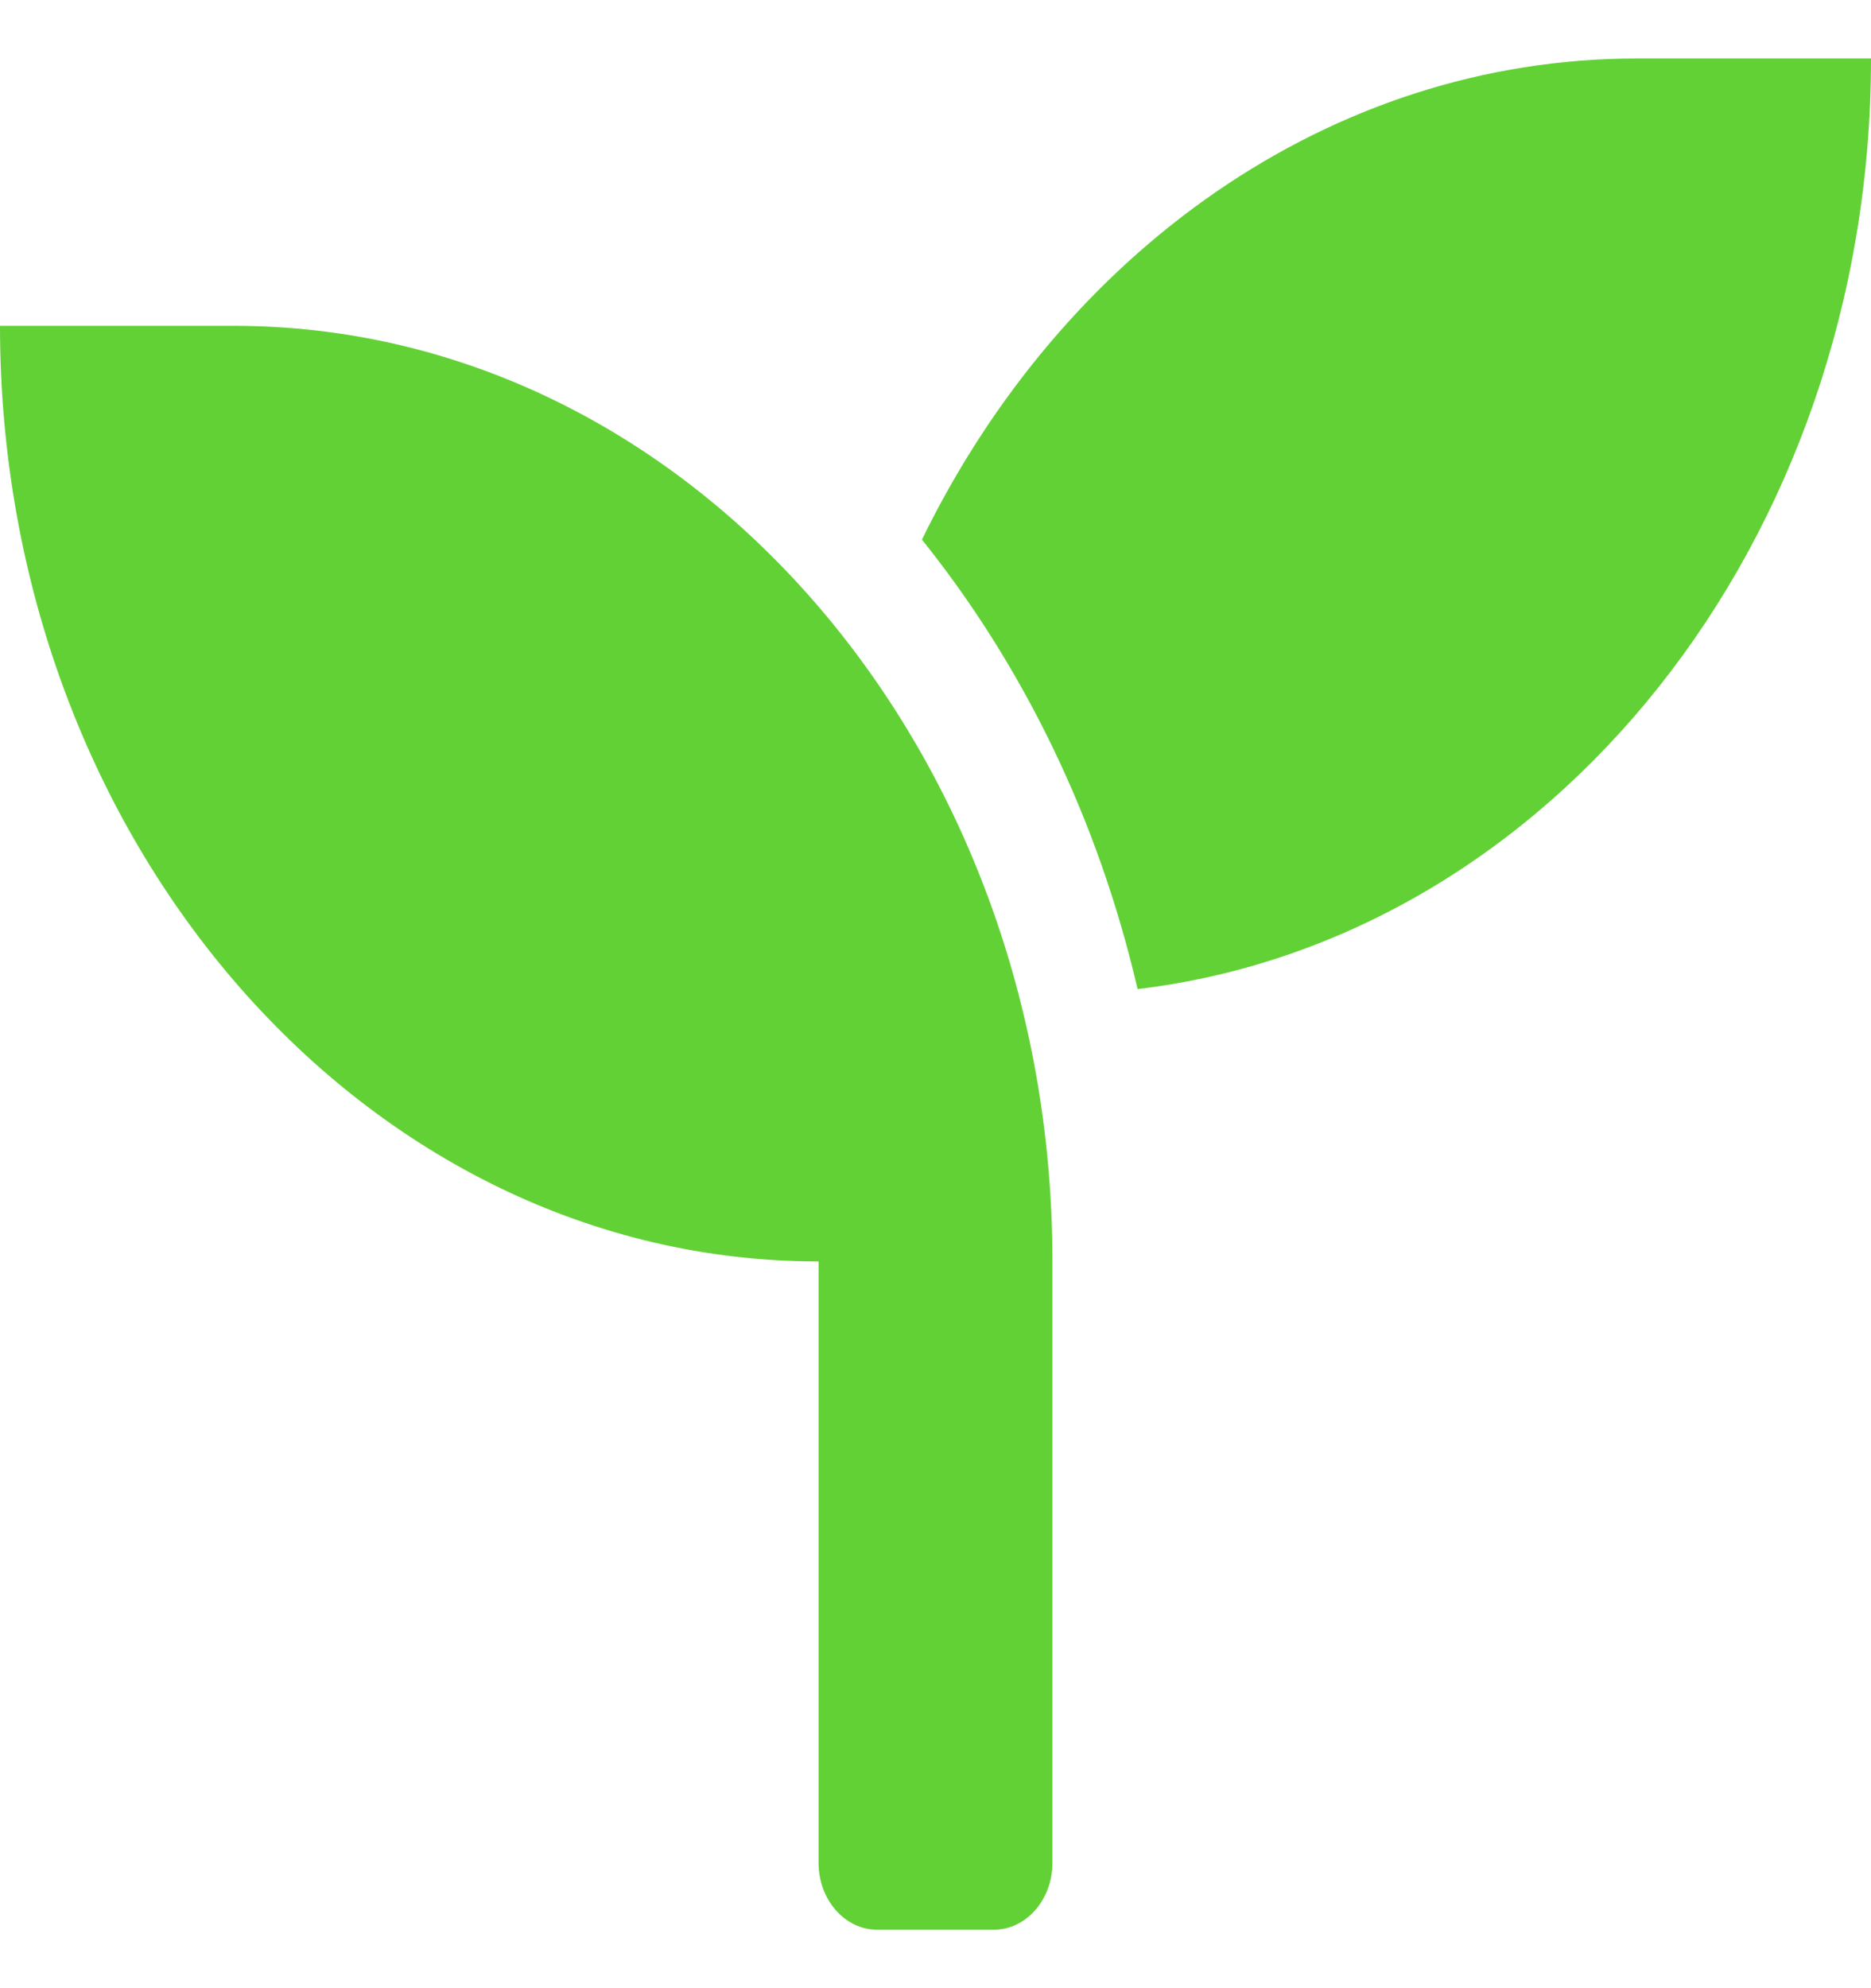 <svg width="16" height="17" viewBox="0 0 16 17" fill="none" xmlns="http://www.w3.org/2000/svg">
<path d="M2 2.786H0C0 7.204 3.134 10.786 7 10.786V15.929C7 16.243 7.225 16.5 7.5 16.5H8.5C8.775 16.5 9 16.243 9 15.929V10.786C9 6.368 5.866 2.786 2 2.786ZM14 0.5C11.369 0.5 9.081 2.161 7.884 4.614C8.75 5.693 9.391 7.004 9.728 8.457C13.25 8.039 16 4.639 16 0.5H14Z" fill="#62D135"/>
</svg>
